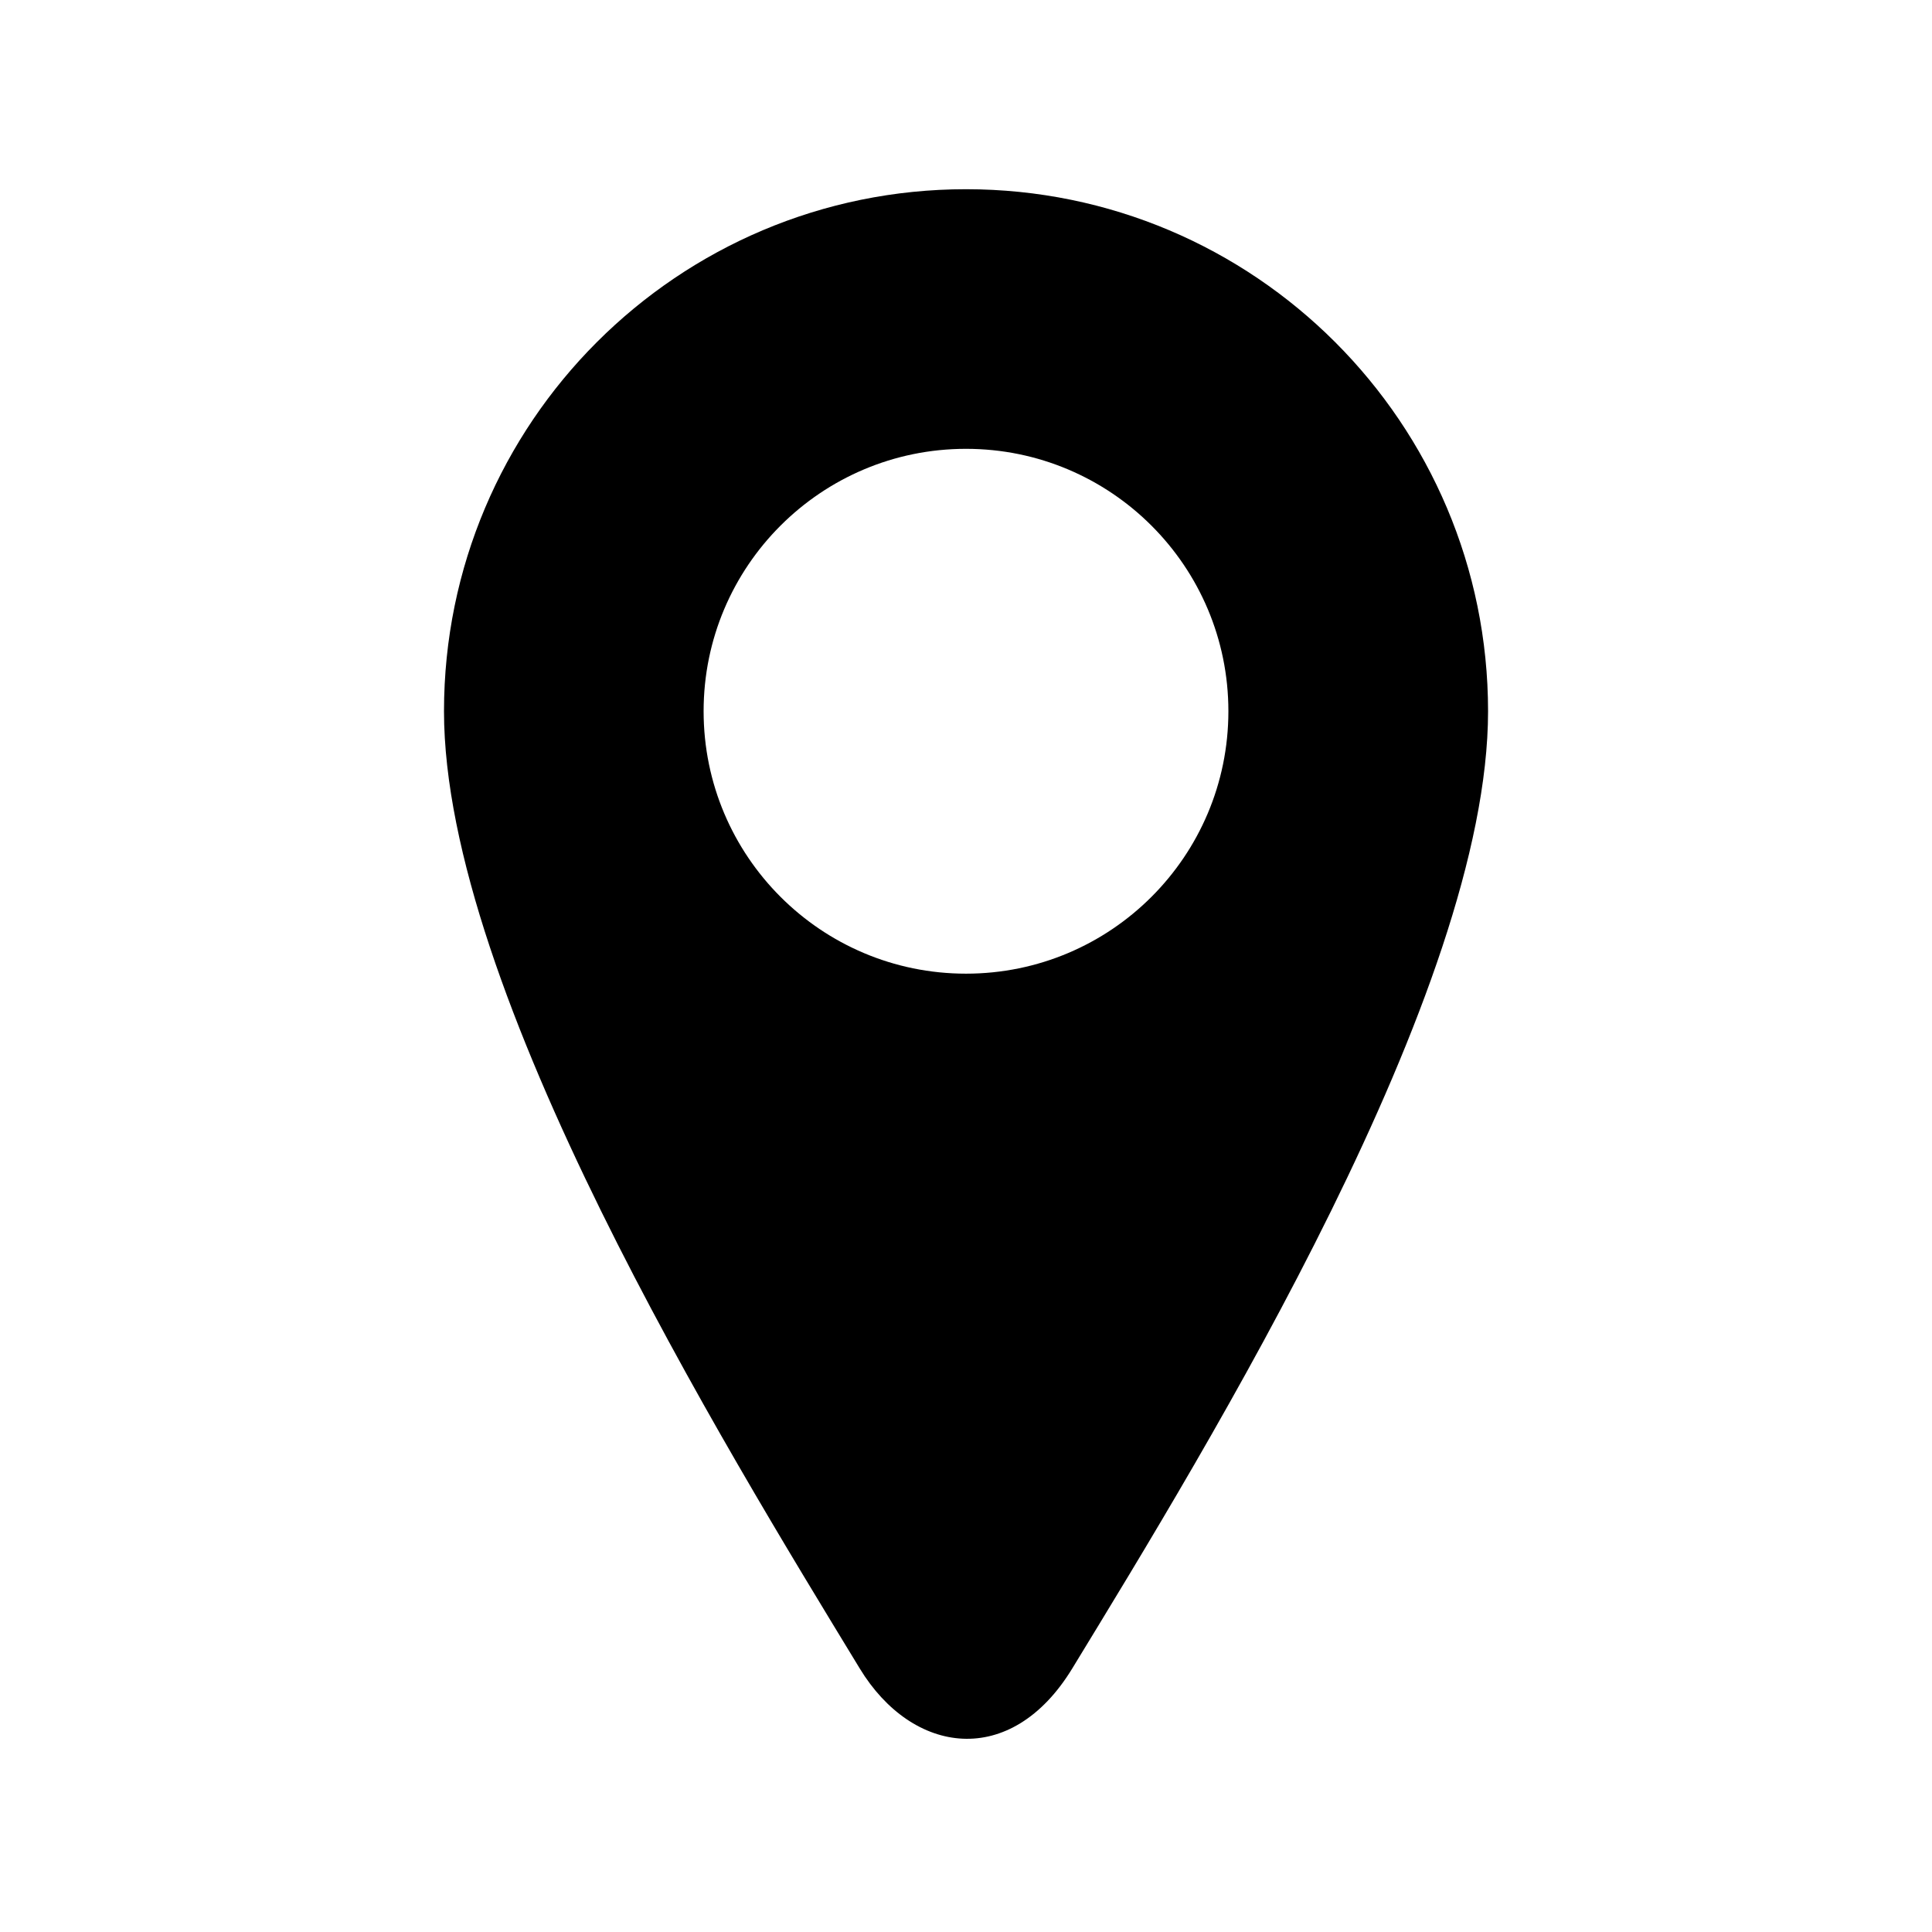 <svg xmlns="http://www.w3.org/2000/svg" width="32" height="32" viewBox="0 0 32 32"><path d="M16 3.134c-4.775 0-8.646 3.871-8.646 8.646 0 4.621 4.64 12.164 6.886 15.855.87 1.432 2.502 1.67 3.52 0 2.249-3.689 6.887-11.234 6.887-15.855-.001-4.775-3.872-8.646-8.647-8.646zm0 12.993c-2.4 0-4.346-1.946-4.346-4.347 0-2.4 1.946-4.346 4.346-4.346 2.4 0 4.346 1.946 4.346 4.346 0 2.401-1.946 4.347-4.346 4.347z"/></svg>